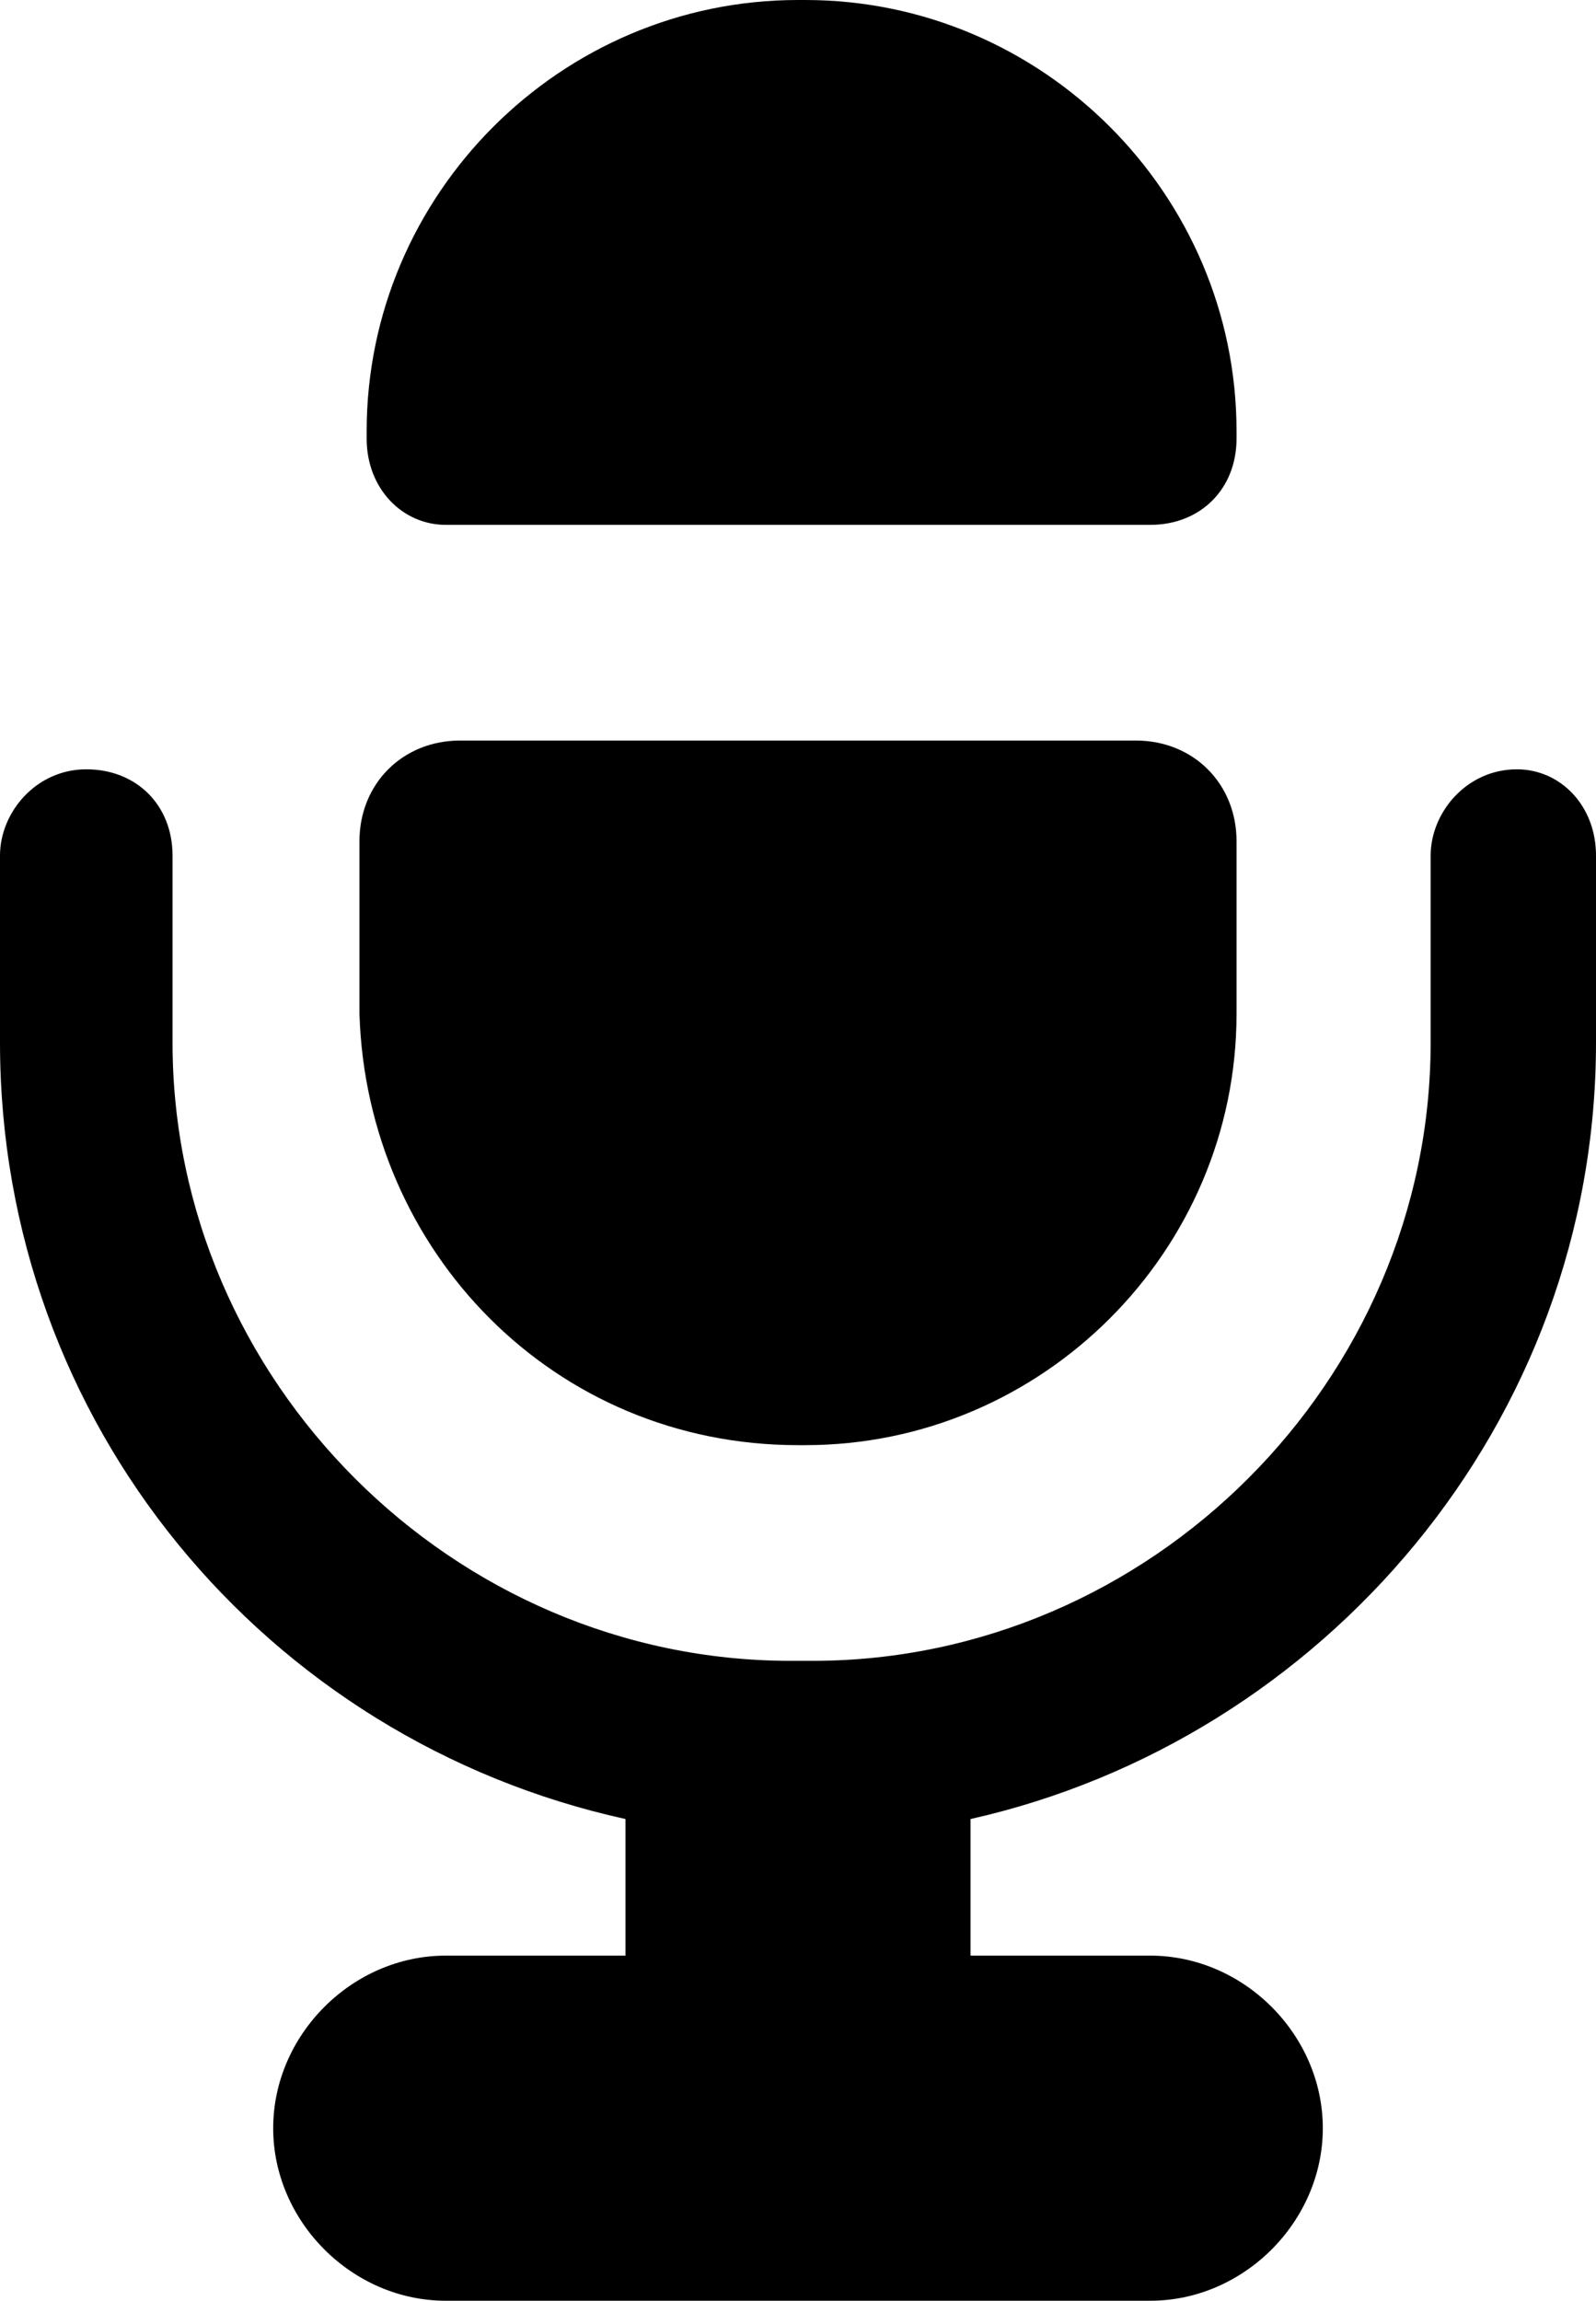 <?xml version="1.0" encoding="utf-8"?>
<!-- Generator: Adobe Illustrator 24.1.2, SVG Export Plug-In . SVG Version: 6.00 Build 0)  -->
<svg version="1.1" id="Layer_1" xmlns="http://www.w3.org/2000/svg" xmlns:xlink="http://www.w3.org/1999/xlink" x="0px" y="0px"
	 viewBox="0 0 22.2 32" style="enable-background:new 0 0 22.2 32;" xml:space="preserve">
<g>
	<g>
		<path d="M6.2,7.3H16c0.7,0,1.2-0.5,1.2-1.2V6c0-3.3-2.7-6-6-6h-0.1c-3.3,0-6,2.7-6,6v0.1C5.1,6.8,5.6,7.3,6.2,7.3z"/>
		<path d="M11.1,20.1h0.1c3.3,0,6-2.7,6-6v-2.4c0-0.8-0.6-1.4-1.4-1.4H6.4c-0.8,0-1.4,0.6-1.4,1.4v2.4C5.1,17.4,7.7,20.1,11.1,20.1z
			"/>
		<path d="M21.1,10.7L21.1,10.7c-0.7,0-1.2,0.6-1.2,1.2v2.6c0,4.7-3.9,8.6-8.6,8.6H11c-4.7,0-8.6-3.9-8.6-8.6v-2.6
			c0-0.7-0.5-1.2-1.2-1.2h0c-0.7,0-1.2,0.6-1.2,1.2v2.6c0,5.3,3.7,9.7,8.7,10.8v1.9H6.2c-1.3,0-2.4,1.1-2.4,2.4v0
			c0,1.3,1.1,2.4,2.4,2.4h2.5h4.9H16c1.3,0,2.4-1.1,2.4-2.4v0c0-1.3-1.1-2.4-2.4-2.4h-2.5v-1.9c4.9-1.1,8.7-5.5,8.7-10.8v-2.6
			C22.2,11.2,21.7,10.7,21.1,10.7z"/>
	</g>
</g>
</svg>
